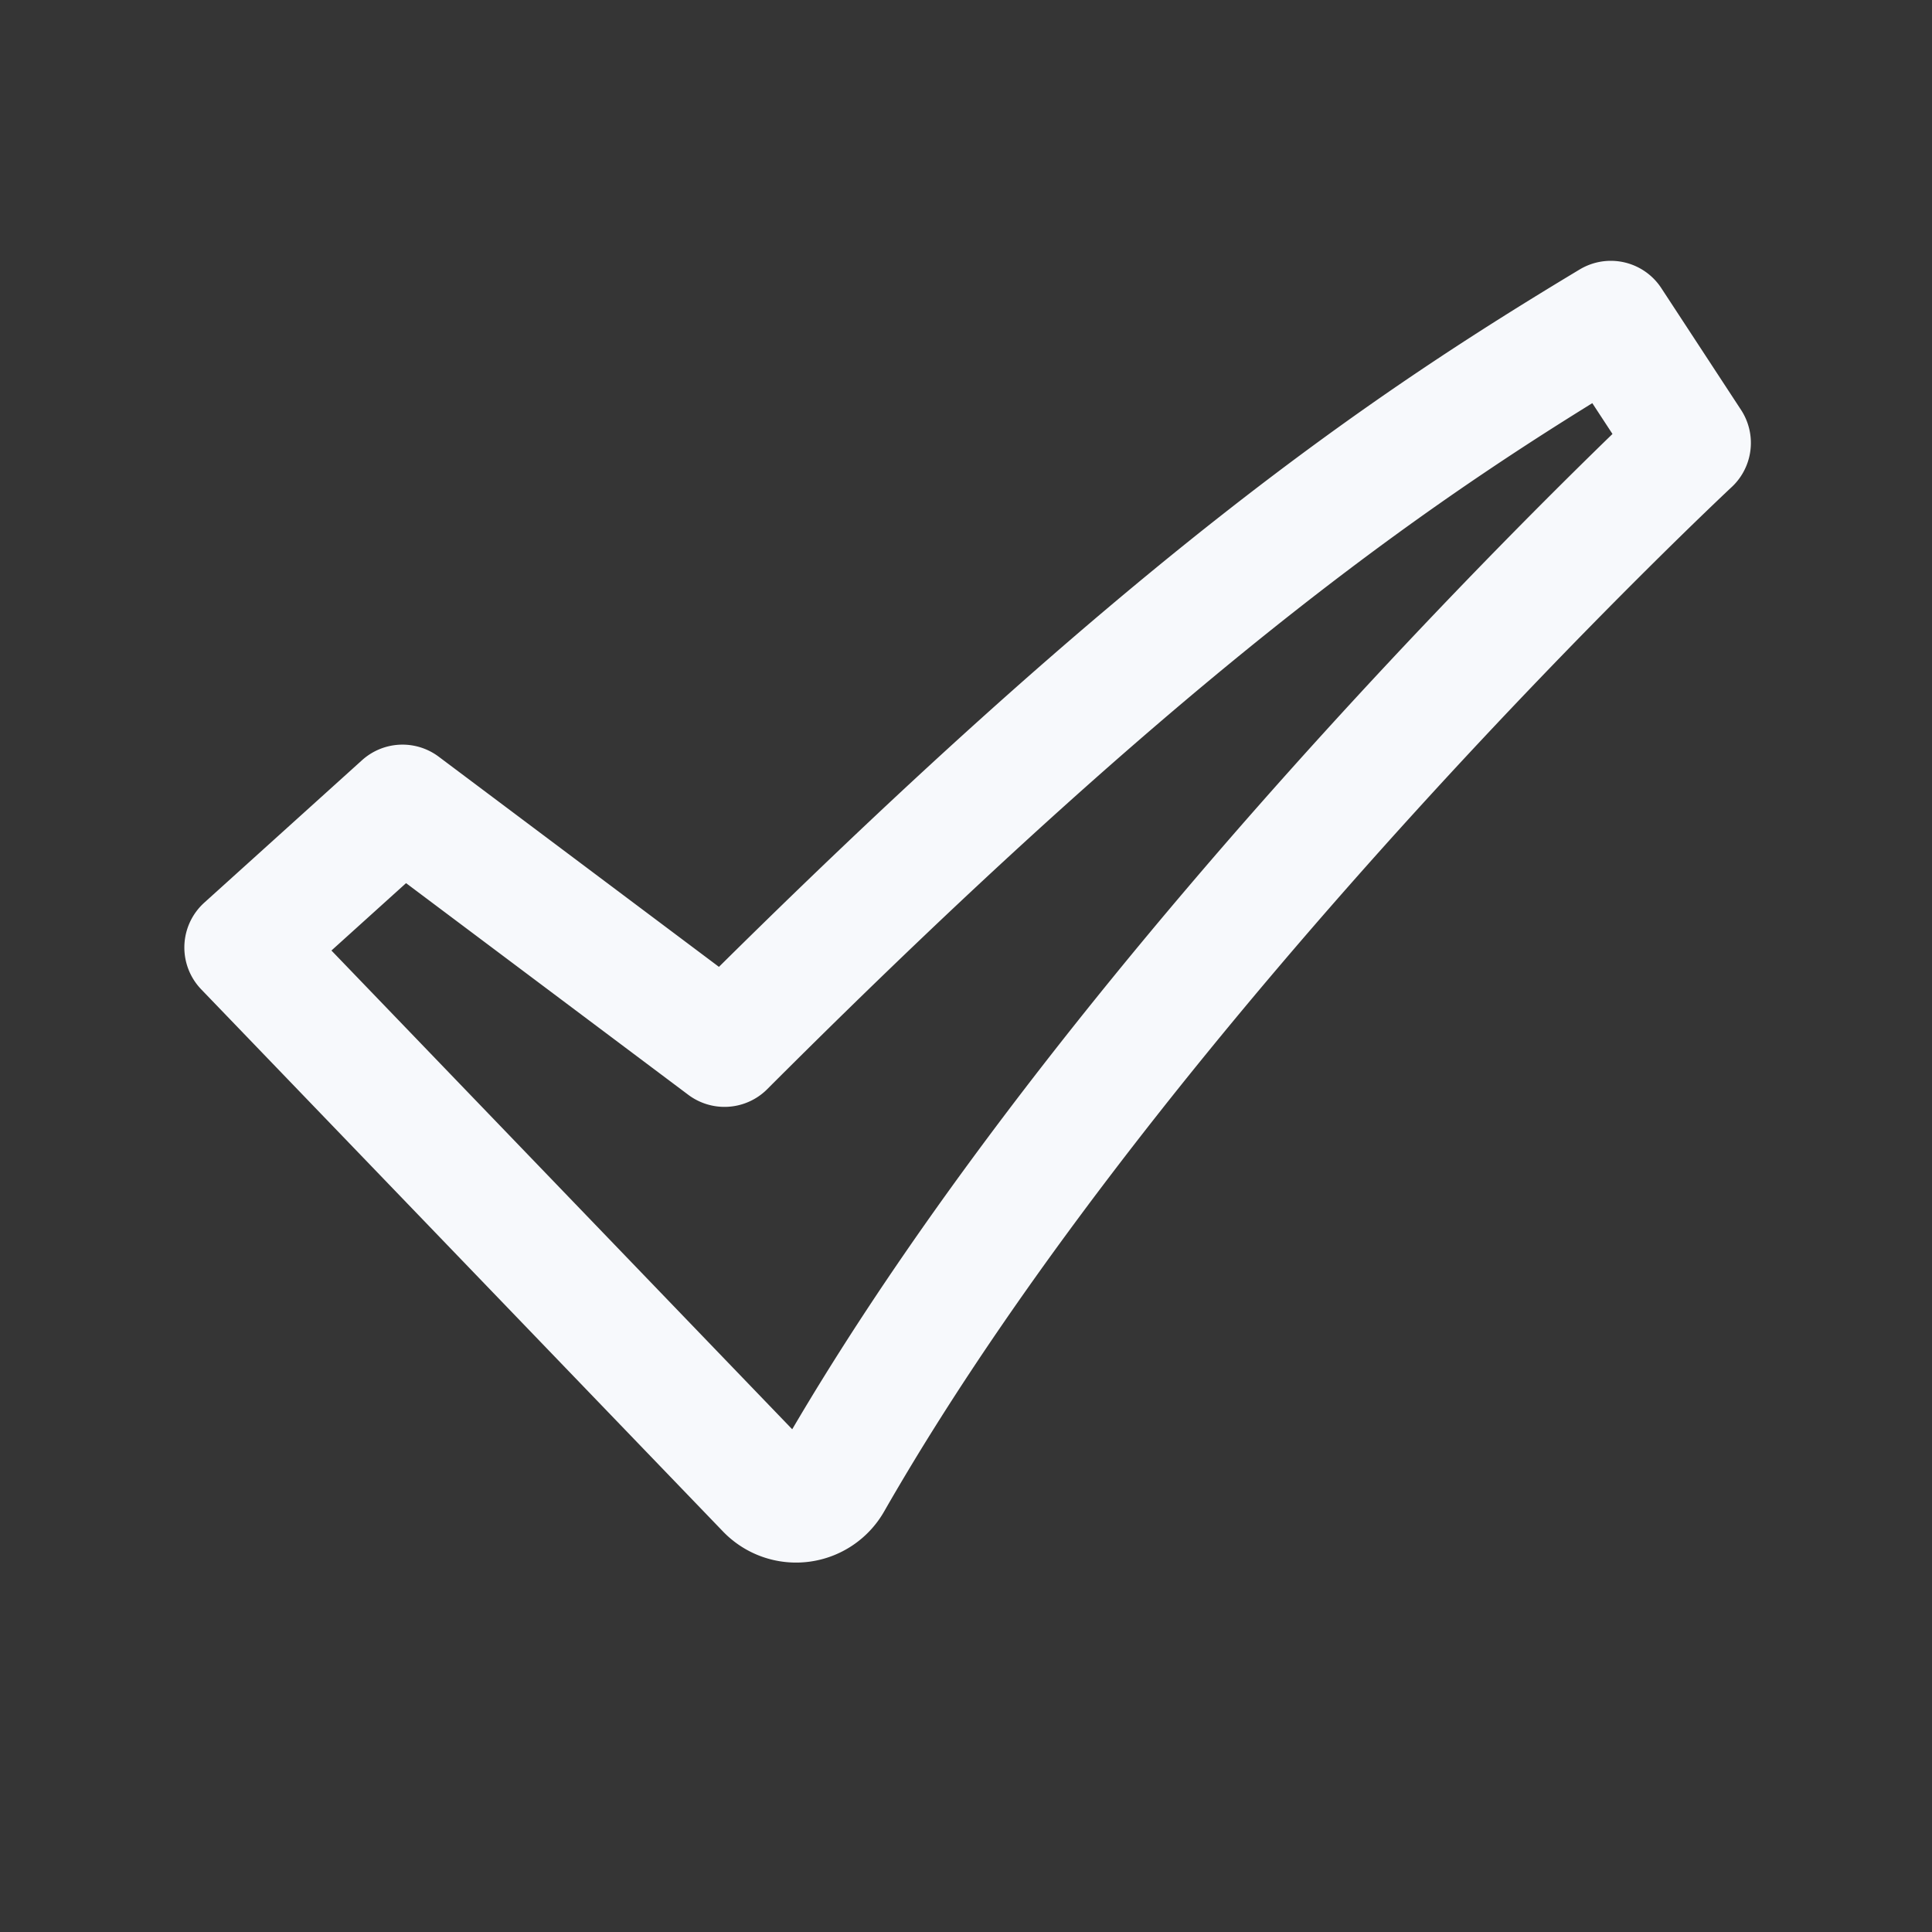 <svg xmlns="http://www.w3.org/2000/svg" width="24" height="24" fill="none"><rect width="100%" height="100%" fill="#333333" stroke="none"/><path fill="#fff" fill-opacity=".01" d="M24 0v24H0V0z"/><path stroke="#F7F9FC" stroke-linejoin="round" stroke-width="1.5" d="M20.01 3.99 21 5.502s-7.047 6.577-10.667 12.9a.51.51 0 0 1-.808.106L3.04 11.77 5 10l4 3c5.5-5.5 8.5-7.5 11.01-9.01Z"/></svg>